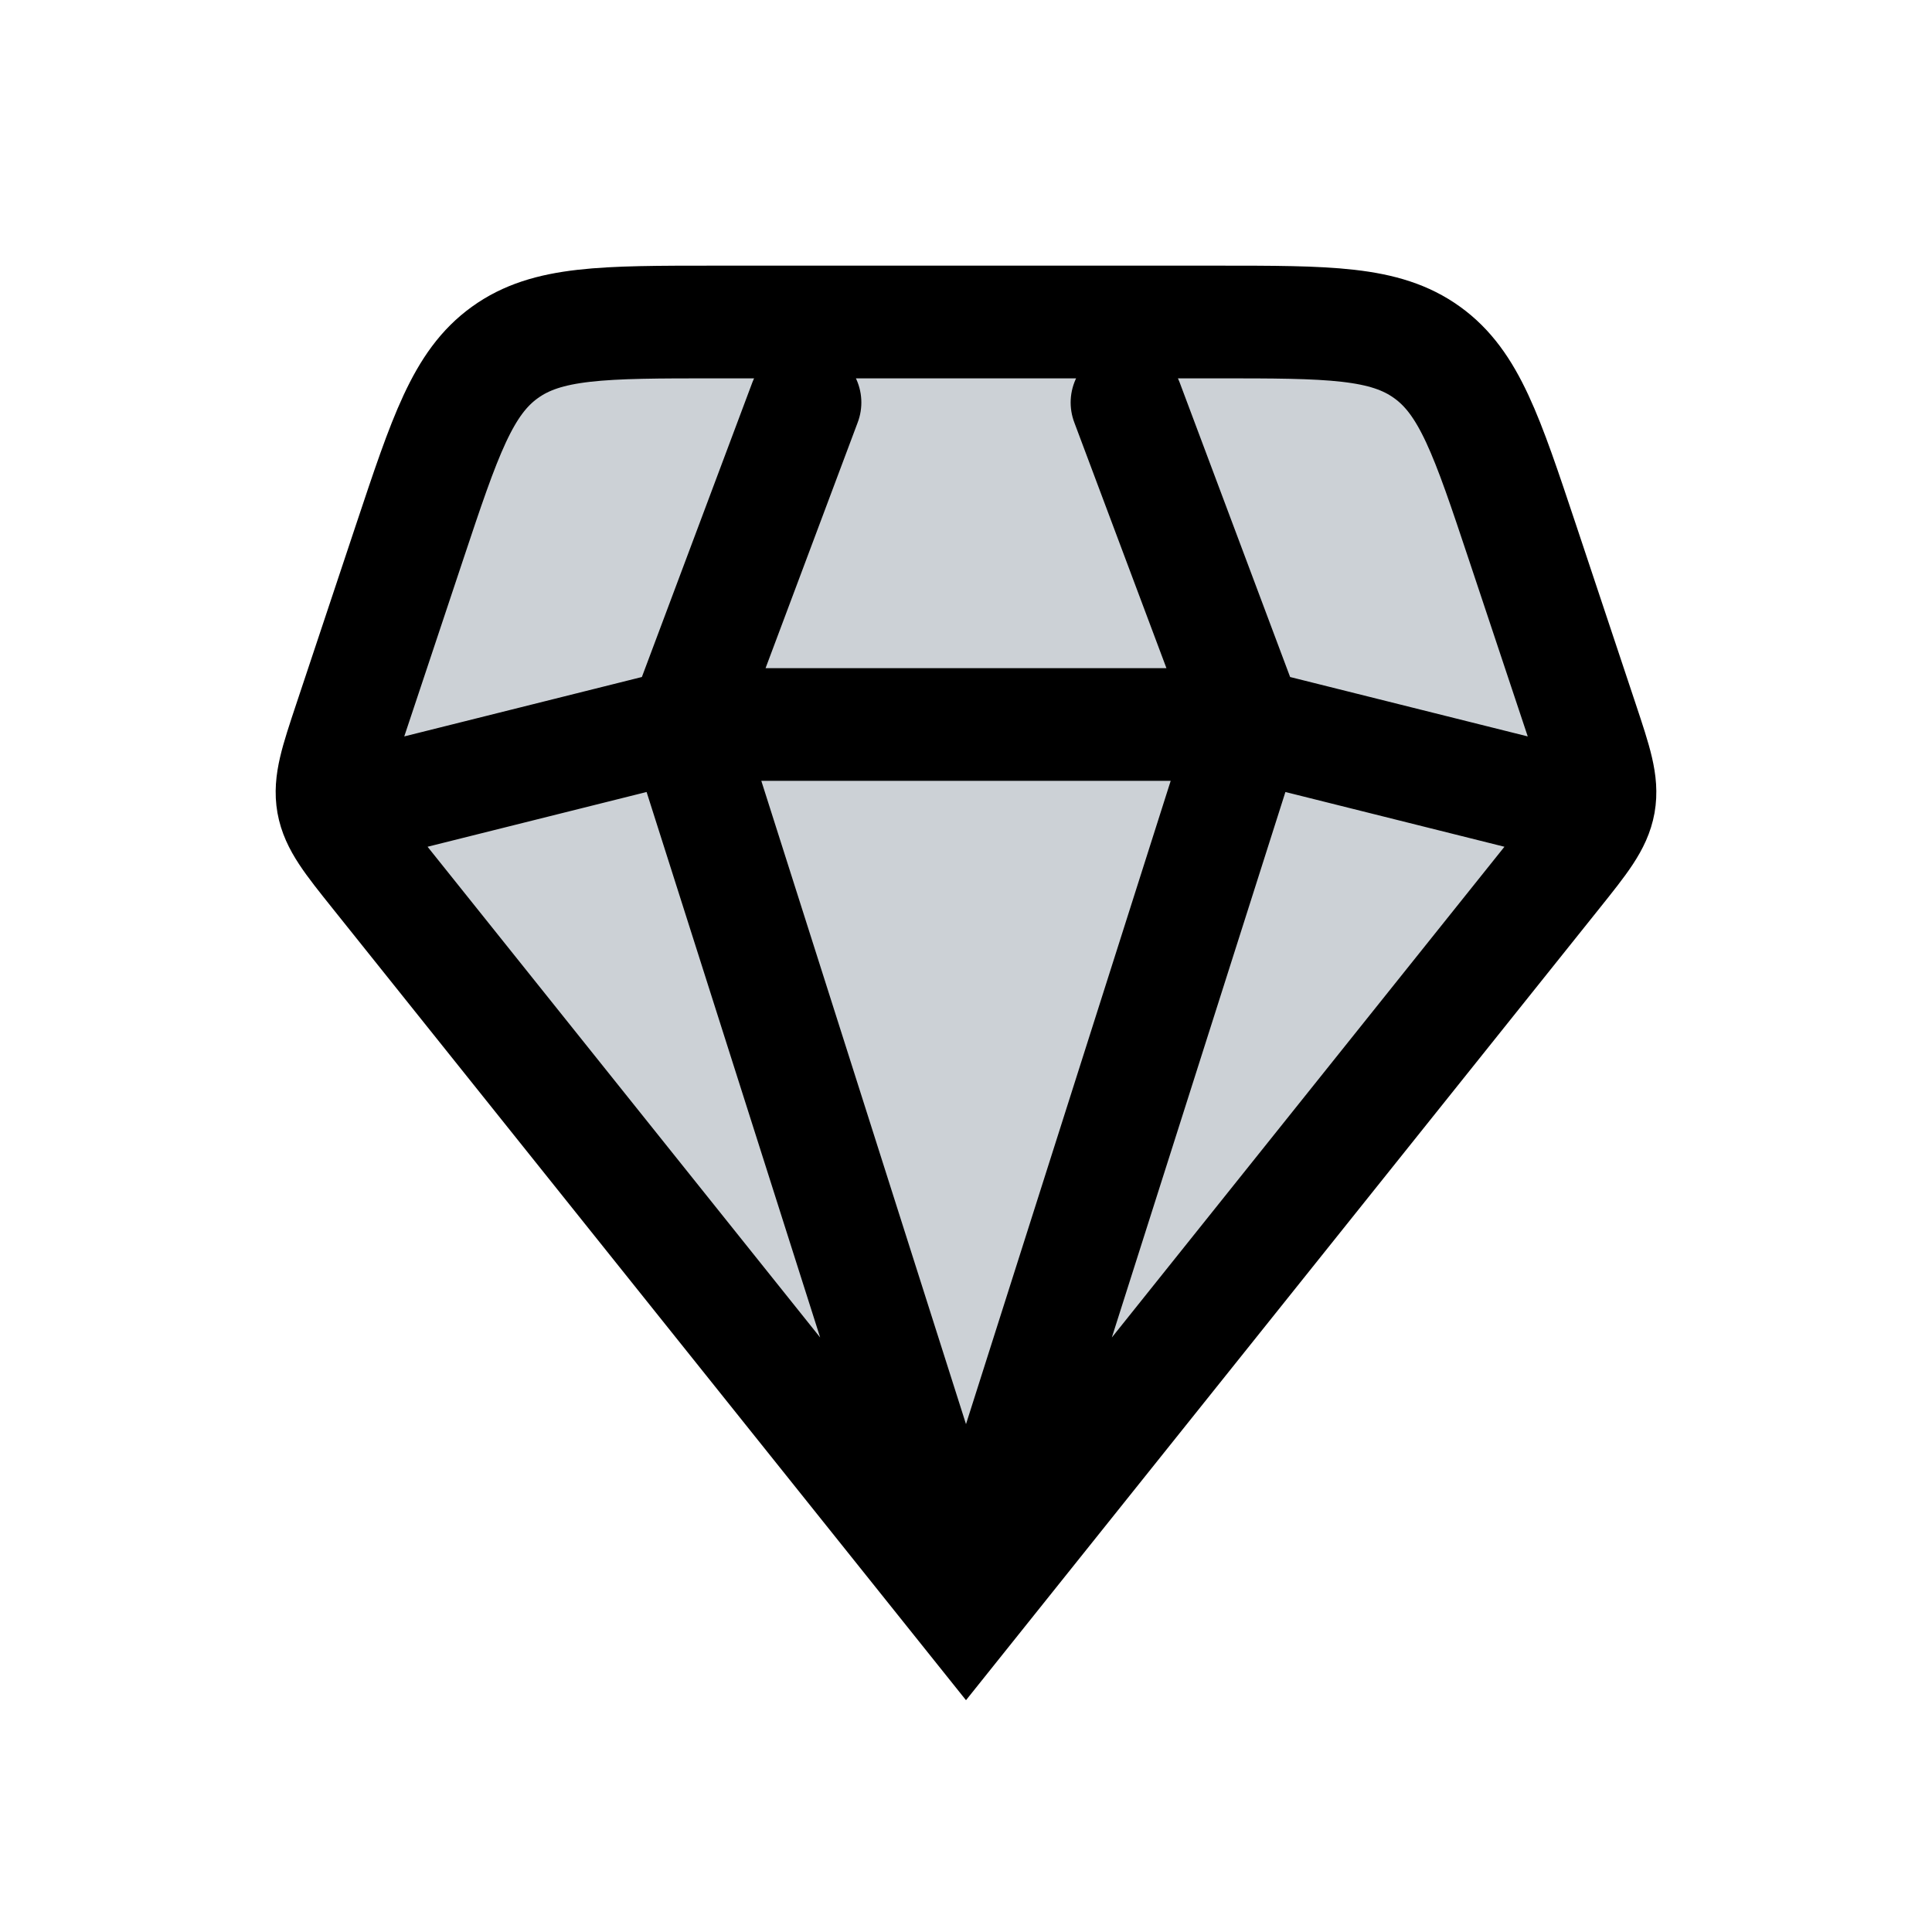 <svg width="24" height="24" viewBox="0 0 24 24" fill="none" xmlns="http://www.w3.org/2000/svg">
<path d="M12 20L4.68 10.85C4.347 10.434 4.181 10.226 4.136 9.976C4.092 9.725 4.176 9.473 4.344 8.968L5.088 6.735C5.528 5.415 5.748 4.755 6.272 4.378C6.796 4 7.492 4 8.883 4H15.117C16.508 4 17.204 4 17.728 4.378C18.252 4.755 18.472 5.415 18.912 6.735L19.656 8.968C19.824 9.473 19.908 9.725 19.864 9.976C19.819 10.226 19.653 10.434 19.32 10.85L12 20Z" fill="#2A4157" fill-opacity="0.24"/>
<path d="M12 20L4.68 10.85C4.347 10.434 4.181 10.226 4.136 9.976C4.092 9.725 4.176 9.473 4.344 8.968L5.088 6.735C5.528 5.415 5.748 4.755 6.272 4.378C6.796 4 7.492 4 8.883 4H15.117C16.508 4 17.204 4 17.728 4.378C18.252 4.755 18.472 5.415 18.912 6.735L19.656 8.968C19.824 9.473 19.908 9.725 19.864 9.976C19.819 10.226 19.653 10.434 19.32 10.85L12 20ZM12 20L15.5 9M12 20L8.5 9M19.5 10L15.5 9M15.5 9L14 5M15.5 9H8.5M10 5L8.5 9M8.5 9L4.5 10" stroke="currentColor" stroke-width="1.4" stroke-linecap="round"/>
</svg>
